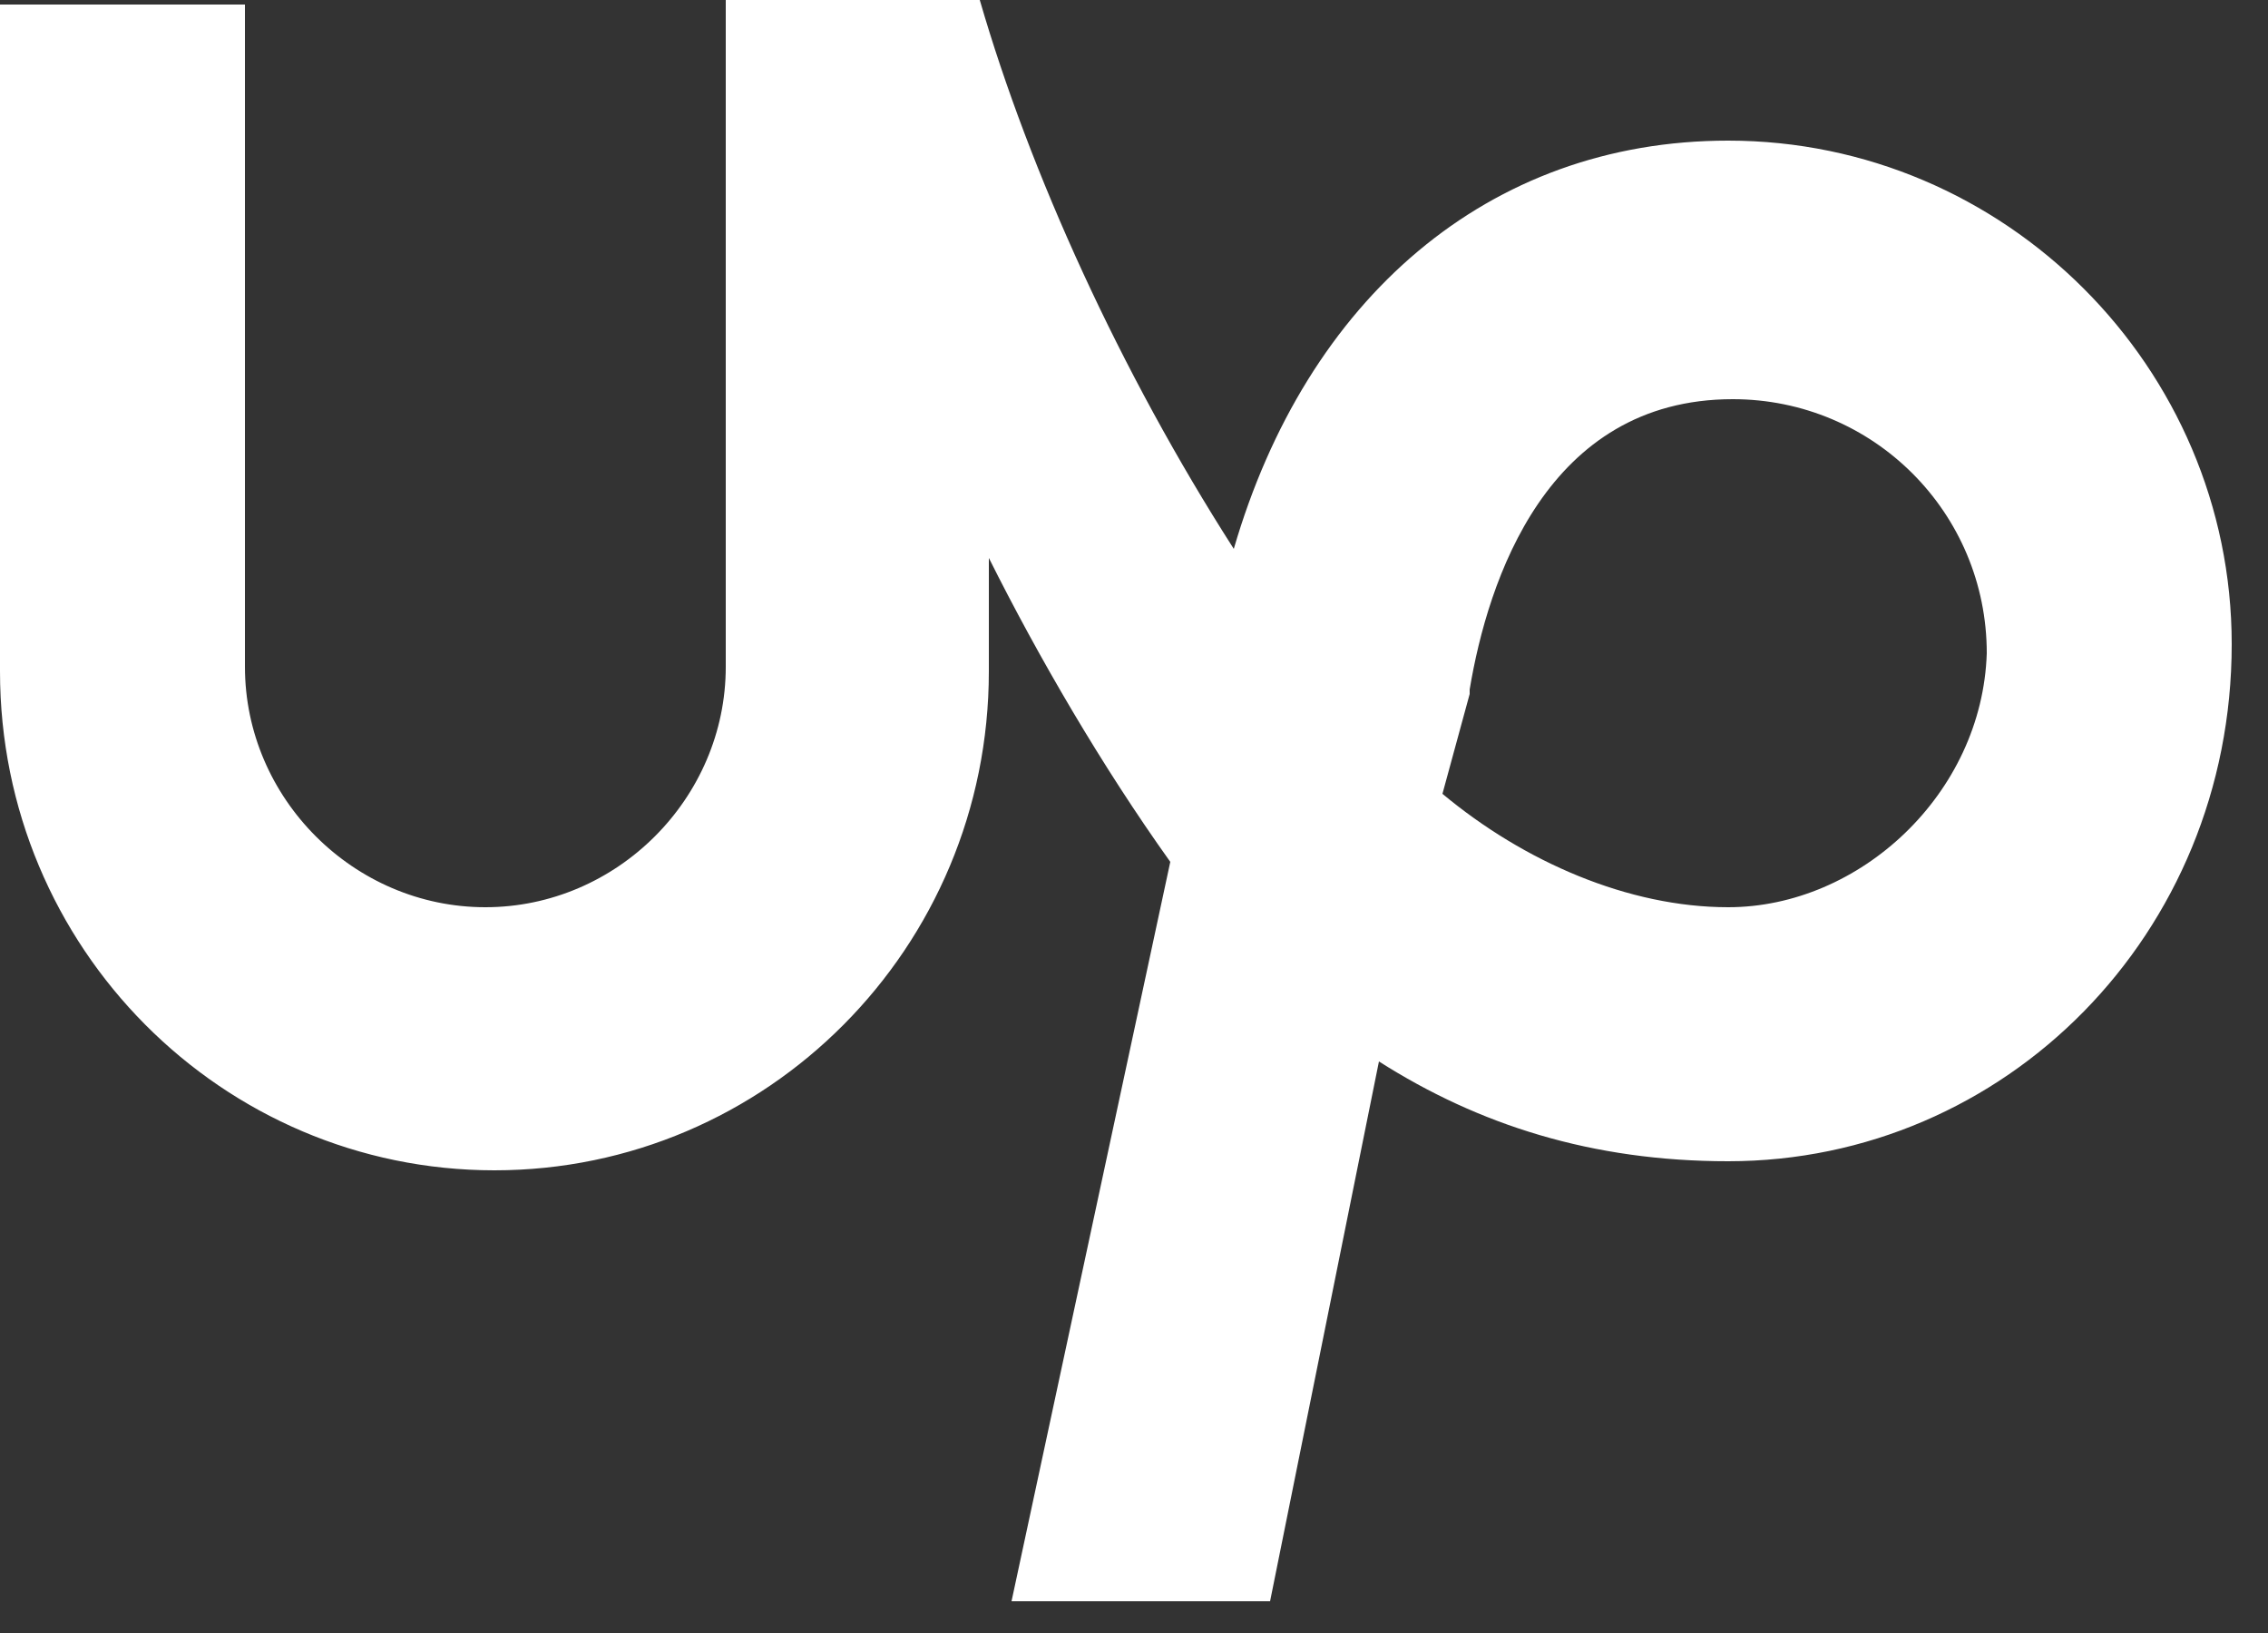 <svg width="50" height="36" viewBox="0 0 50 36" fill="none" xmlns="http://www.w3.org/2000/svg">
<rect x="0" y="0" width="50" height="36" fill="#333333" stroke="none"/>
<path d="M38.1 3.1C32.8 3.1 28.8 6.6 27.2 12.1C24.7 8.2 22.7 3.8 21.6 0H16V14.7C16 17.6 13.6 20 10.7 20C7.8 20 5.4 17.6 5.4 14.7V0.1H0V14.8C0 20.9 4.9 25.8 10.9 25.8C16.9 25.8 21.8 20.9 21.8 14.8V12.3C22.9 14.5 24.3 16.9 25.8 19L22.3 35.3H28L30.4 23.4C32.6 24.8 35.1 25.6 38.1 25.6C44.2 25.6 49.2 20.6 49.2 14.2C49.2 8.1 44.2 3.1 38.1 3.1ZM38.1 20C35.9 20 33.6 19 31.8 17.5L32.4 15.3V15.2C32.8 12.8 34.1 8.8 38.2 8.8C41.3 8.8 43.8 11.3 43.8 14.4C43.7 17.5 41 20 38.1 20Z" fill="white"/>
</svg>

